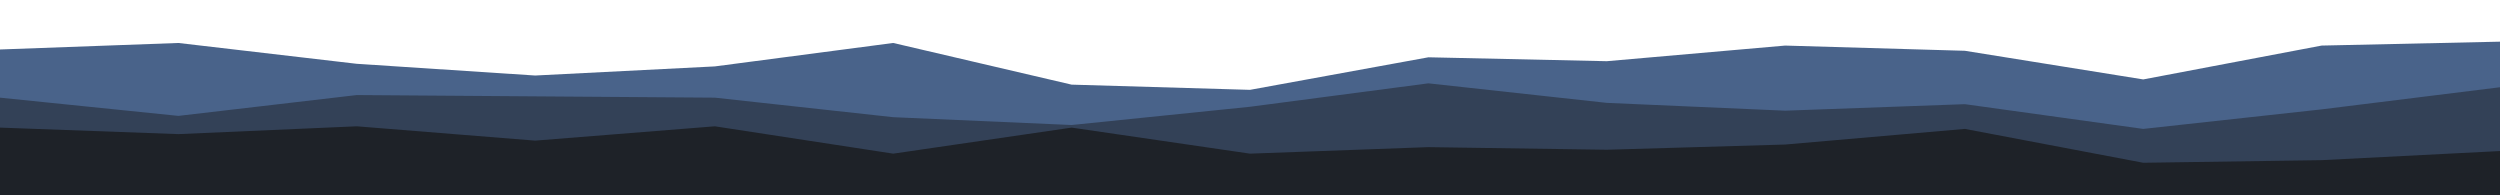 <svg id="visual" viewBox="0 0 1920 150" width="1920" height="150" xmlns="http://www.w3.org/2000/svg" xmlns:xlink="http://www.w3.org/1999/xlink" version="1.1"><path d="M0 38L137 33L274 49L411 58L549 51L686 33L823 65L960 69L1097 44L1234 47L1371 35L1509 39L1646 61L1783 35L1920 32L1920 151L1783 151L1646 151L1509 151L1371 151L1234 151L1097 151L960 151L823 151L686 151L549 151L411 151L274 151L137 151L0 151Z" fill="#49638a"></path><path d="M0 75L137 89L274 73L411 74L549 75L686 90L823 96L960 82L1097 64L1234 79L1371 85L1509 80L1646 99L1783 84L1920 67L1920 151L1783 151L1646 151L1509 151L1371 151L1234 151L1097 151L960 151L823 151L686 151L549 151L411 151L274 151L137 151L0 151Z" fill="#334157"></path><path d="M0 98L137 103L274 97L411 108L549 97L686 118L823 98L960 118L1097 113L1234 115L1371 111L1509 99L1646 125L1783 123L1920 116L1920 151L1783 151L1646 151L1509 151L1371 151L1234 151L1097 151L960 151L823 151L686 151L549 151L411 151L274 151L137 151L0 151Z" fill="#1e2228"></path></svg>